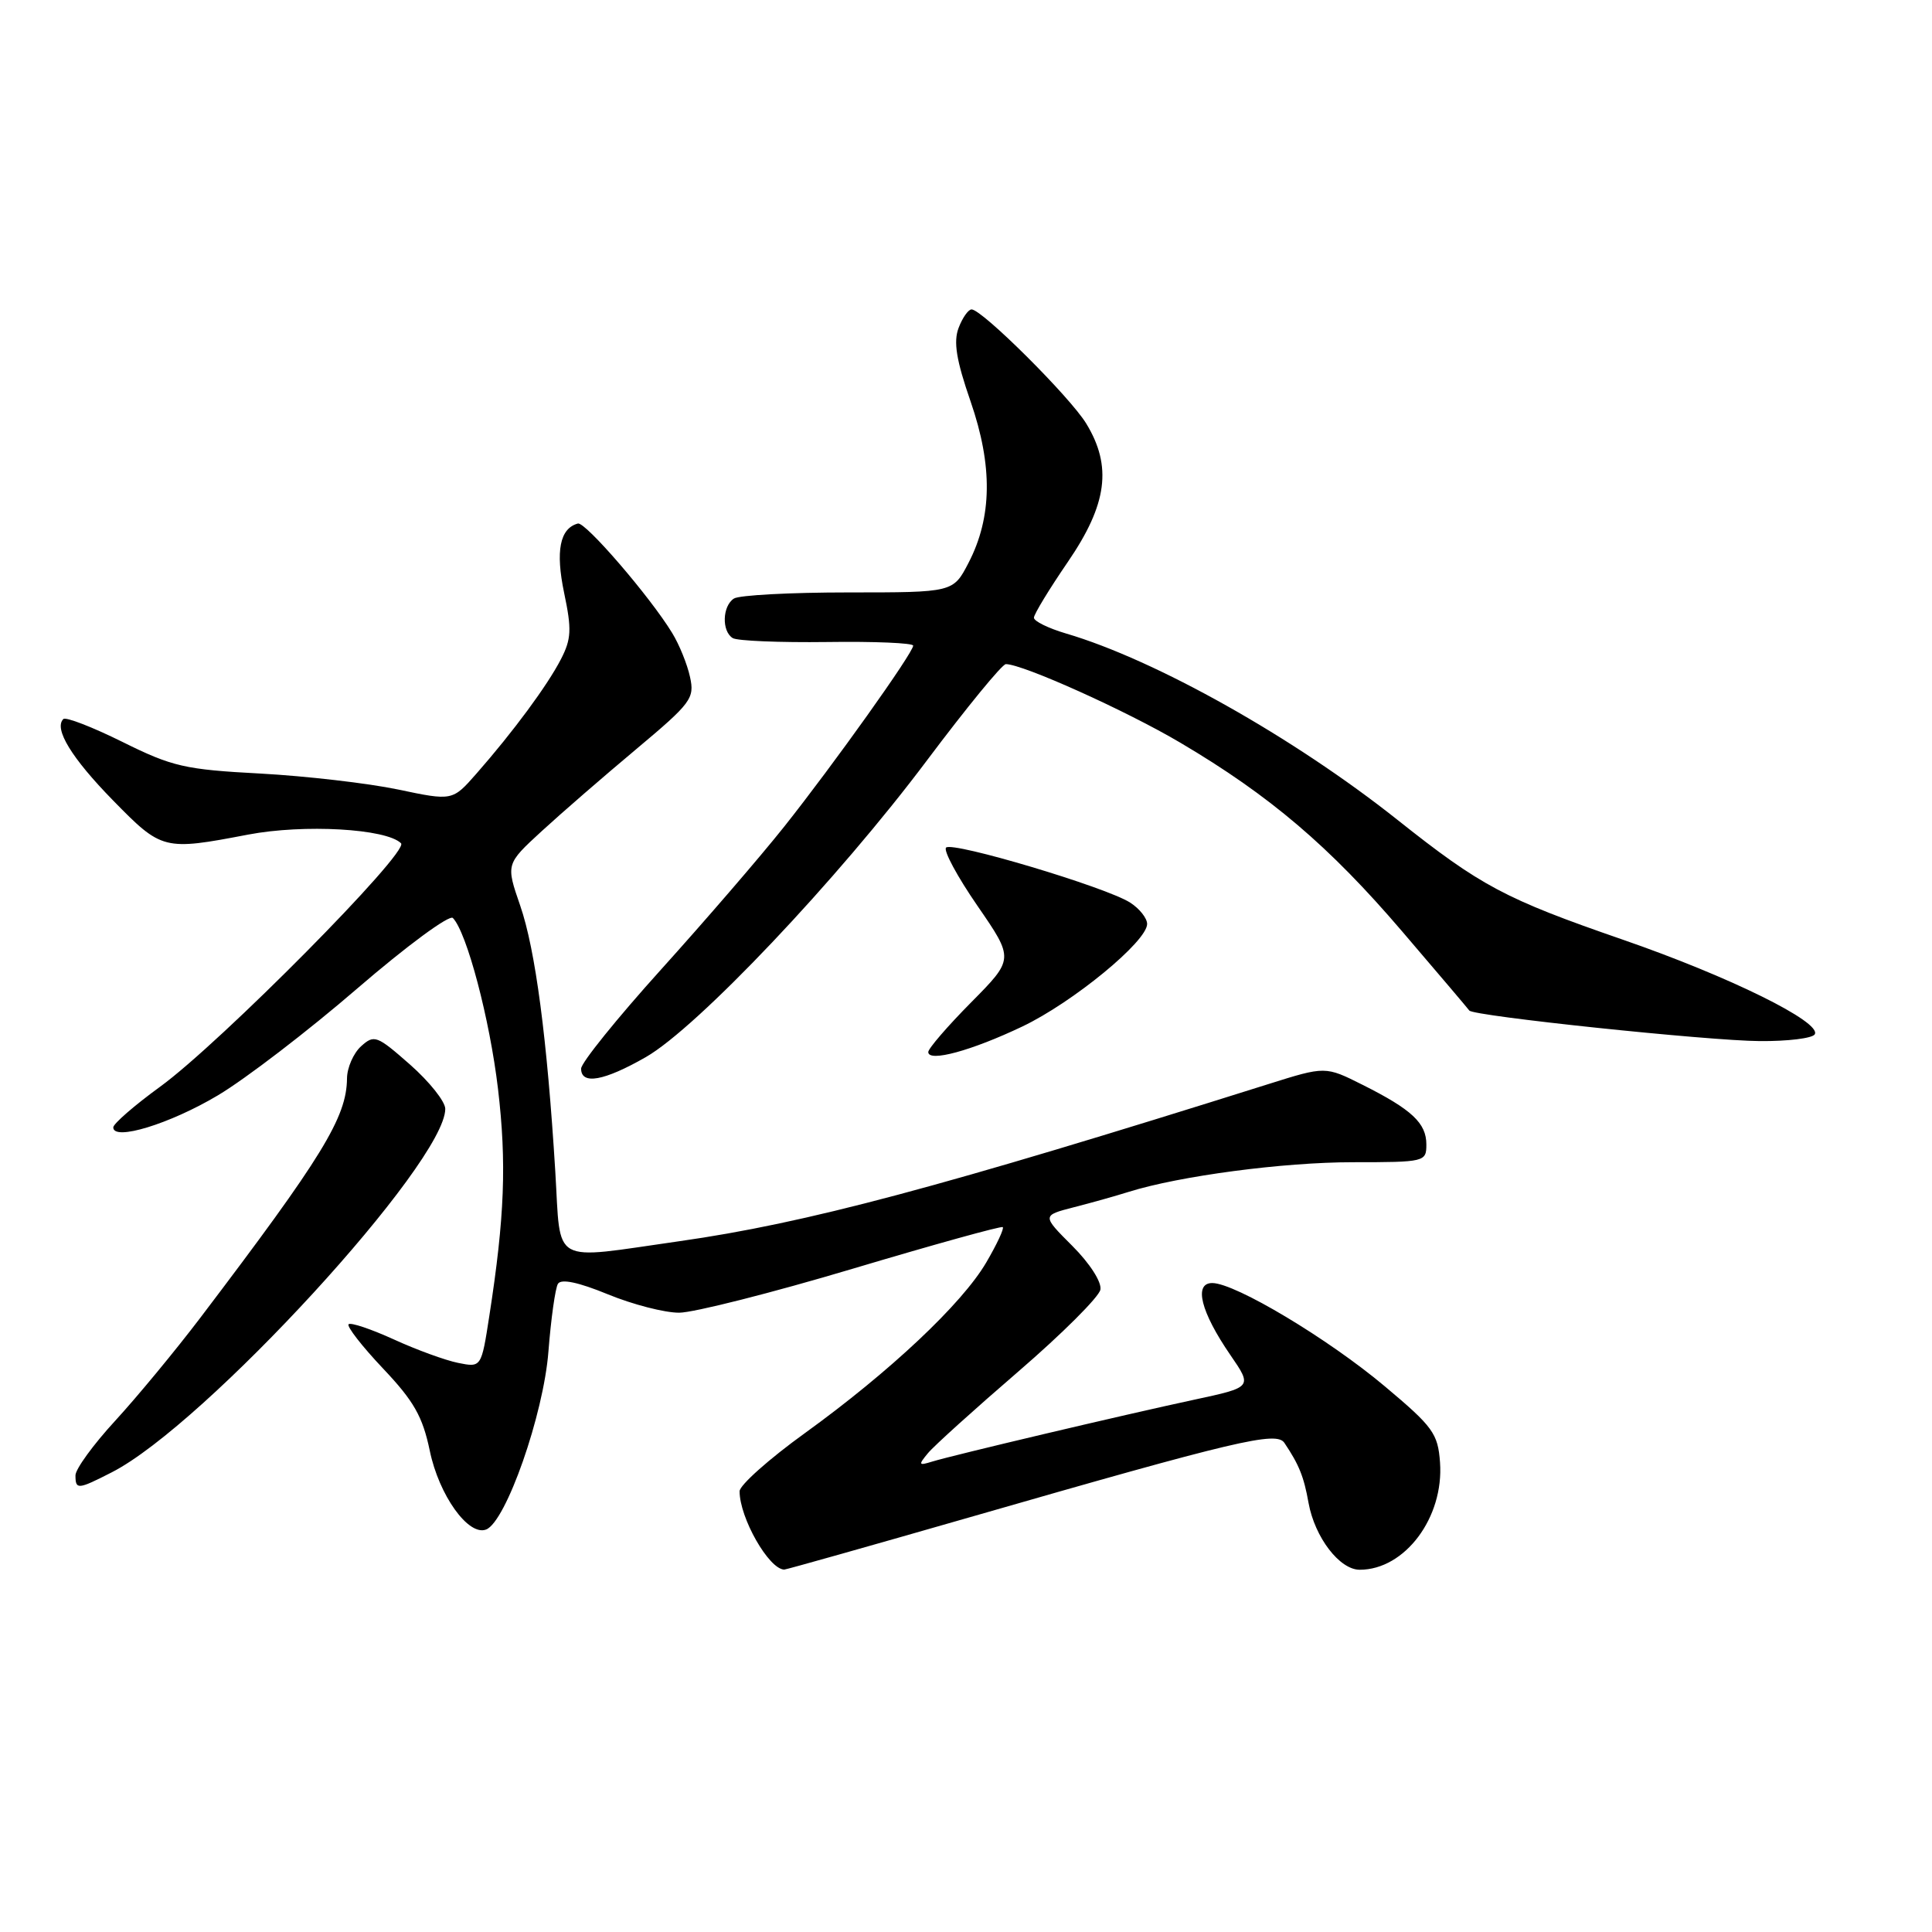 <?xml version="1.0" encoding="UTF-8" standalone="no"?>
<!DOCTYPE svg PUBLIC "-//W3C//DTD SVG 1.1//EN" "http://www.w3.org/Graphics/SVG/1.1/DTD/svg11.dtd" >
<svg xmlns="http://www.w3.org/2000/svg" xmlns:xlink="http://www.w3.org/1999/xlink" version="1.1" viewBox="0 0 256 256">
 <g >
 <path fill="currentColor"
d=" M 128.41 201.07 C 163.97 190.83 169.13 189.61 170.19 191.19 C 172.13 194.08 172.77 195.66 173.39 199.15 C 174.22 203.71 177.50 208.00 180.17 208.00 C 186.16 208.00 191.34 201.07 190.81 193.77 C 190.53 189.95 189.89 189.06 183.50 183.70 C 176.02 177.41 163.70 170.03 160.64 170.01 C 158.14 170.00 159.10 173.83 163.04 179.56 C 165.96 183.81 165.96 183.81 158.23 185.47 C 148.87 187.48 126.27 192.82 123.51 193.67 C 121.71 194.23 121.66 194.12 122.96 192.55 C 123.75 191.59 129.15 186.72 134.95 181.72 C 140.75 176.72 145.64 171.84 145.81 170.88 C 145.99 169.87 144.40 167.40 142.09 165.09 C 138.06 161.06 138.06 161.06 142.28 159.97 C 144.60 159.38 147.87 158.46 149.55 157.93 C 156.29 155.82 170.03 154.00 179.25 154.00 C 188.81 154.00 189.00 153.95 189.00 151.65 C 189.00 148.82 187.08 147.02 180.56 143.75 C 175.62 141.27 175.62 141.27 168.06 143.65 C 124.50 157.36 106.81 162.08 90.00 164.47 C 72.76 166.92 74.35 167.81 73.58 155.25 C 72.50 137.63 70.95 125.84 68.93 120.00 C 67.03 114.50 67.03 114.50 71.76 110.15 C 74.37 107.75 80.01 102.86 84.30 99.27 C 91.60 93.15 92.06 92.54 91.43 89.70 C 91.07 88.03 90.01 85.41 89.07 83.88 C 86.18 79.12 77.55 69.10 76.57 69.37 C 74.18 70.02 73.59 73.01 74.75 78.56 C 75.77 83.40 75.71 84.67 74.32 87.36 C 72.53 90.83 68.01 96.95 63.13 102.51 C 59.95 106.13 59.95 106.13 52.73 104.61 C 48.75 103.78 40.55 102.83 34.50 102.50 C 24.50 101.97 22.84 101.59 16.23 98.31 C 12.23 96.33 8.70 94.96 8.39 95.28 C 7.11 96.56 9.49 100.45 14.98 106.06 C 21.45 112.67 21.68 112.73 32.87 110.59 C 40.27 109.18 51.20 109.80 53.14 111.74 C 54.27 112.87 29.18 138.21 21.21 144.00 C 17.81 146.47 15.02 148.90 15.01 149.38 C 14.99 151.23 22.51 148.93 28.87 145.14 C 32.52 142.97 40.83 136.60 47.34 130.98 C 53.85 125.37 59.55 121.16 60.01 121.64 C 61.86 123.55 64.90 135.06 65.99 144.30 C 67.14 154.06 66.87 161.27 64.84 174.35 C 63.78 181.21 63.78 181.21 60.70 180.59 C 59.01 180.25 55.17 178.85 52.16 177.47 C 49.15 176.10 46.47 175.20 46.19 175.47 C 45.92 175.75 47.96 178.38 50.74 181.32 C 54.85 185.66 56.00 187.69 56.95 192.24 C 58.17 198.13 62.06 203.57 64.41 202.67 C 67.04 201.66 72.03 187.42 72.67 179.07 C 73.01 174.72 73.58 170.68 73.93 170.11 C 74.36 169.42 76.64 169.90 80.54 171.50 C 83.82 172.85 88.08 173.95 90.00 173.94 C 91.92 173.93 102.28 171.31 113.00 168.11 C 123.72 164.91 132.67 162.43 132.87 162.60 C 133.08 162.77 132.09 164.88 130.68 167.29 C 127.46 172.78 117.91 181.76 106.66 189.89 C 101.90 193.32 98.00 196.80 98.00 197.60 C 98.00 201.12 101.86 207.91 103.91 207.98 C 104.14 207.99 115.16 204.88 128.41 201.07 Z  M 14.81 195.09 C 27.10 188.83 59.00 154.05 59.00 146.93 C 59.00 145.96 56.90 143.33 54.34 141.07 C 49.94 137.20 49.59 137.06 47.84 138.64 C 46.83 139.56 45.99 141.48 45.98 142.90 C 45.93 148.06 42.75 153.26 26.53 174.63 C 23.24 178.96 18.18 185.08 15.28 188.24 C 12.37 191.40 10.00 194.66 10.00 195.49 C 10.00 197.42 10.31 197.39 14.81 195.09 Z  M 85.58 140.07 C 92.41 136.15 111.01 116.52 122.83 100.75 C 128.09 93.74 132.79 88.00 133.28 88.00 C 135.52 88.00 149.27 94.19 156.43 98.43 C 168.26 105.42 176.15 112.14 185.77 123.39 C 190.53 128.95 194.54 133.68 194.69 133.90 C 195.19 134.63 226.35 137.91 233.19 137.95 C 236.87 137.98 240.14 137.58 240.46 137.06 C 241.45 135.46 229.14 129.39 215.00 124.50 C 199.39 119.10 196.23 117.42 185.14 108.61 C 171.41 97.71 153.15 87.44 141.25 83.94 C 138.91 83.25 137.00 82.31 137.00 81.85 C 137.00 81.39 139.03 78.06 141.50 74.45 C 146.72 66.82 147.39 61.79 143.93 56.12 C 141.80 52.62 130.13 41.00 128.74 41.00 C 128.31 41.00 127.53 42.10 127.02 43.45 C 126.32 45.29 126.71 47.72 128.61 53.20 C 131.56 61.74 131.47 68.54 128.33 74.59 C 126.30 78.50 126.30 78.50 112.40 78.50 C 104.76 78.50 97.94 78.86 97.25 79.31 C 95.71 80.30 95.61 83.64 97.09 84.55 C 97.68 84.92 103.31 85.15 109.59 85.07 C 115.86 84.98 121.00 85.20 121.00 85.55 C 121.00 86.50 110.46 101.29 103.89 109.56 C 100.75 113.51 93.41 122.02 87.59 128.47 C 81.77 134.92 77.00 140.83 77.00 141.60 C 77.00 143.79 80.04 143.24 85.58 140.07 Z  M 135.48 136.01 C 142.18 132.81 152.00 124.74 152.00 122.43 C 152.00 121.67 150.99 120.39 149.75 119.60 C 146.60 117.56 126.20 111.47 125.36 112.31 C 124.98 112.69 126.85 116.16 129.52 120.03 C 134.37 127.07 134.37 127.07 128.69 132.81 C 125.56 135.97 123.00 138.94 123.00 139.40 C 123.00 140.79 128.75 139.22 135.48 136.01 Z "/>
</g>
</svg>